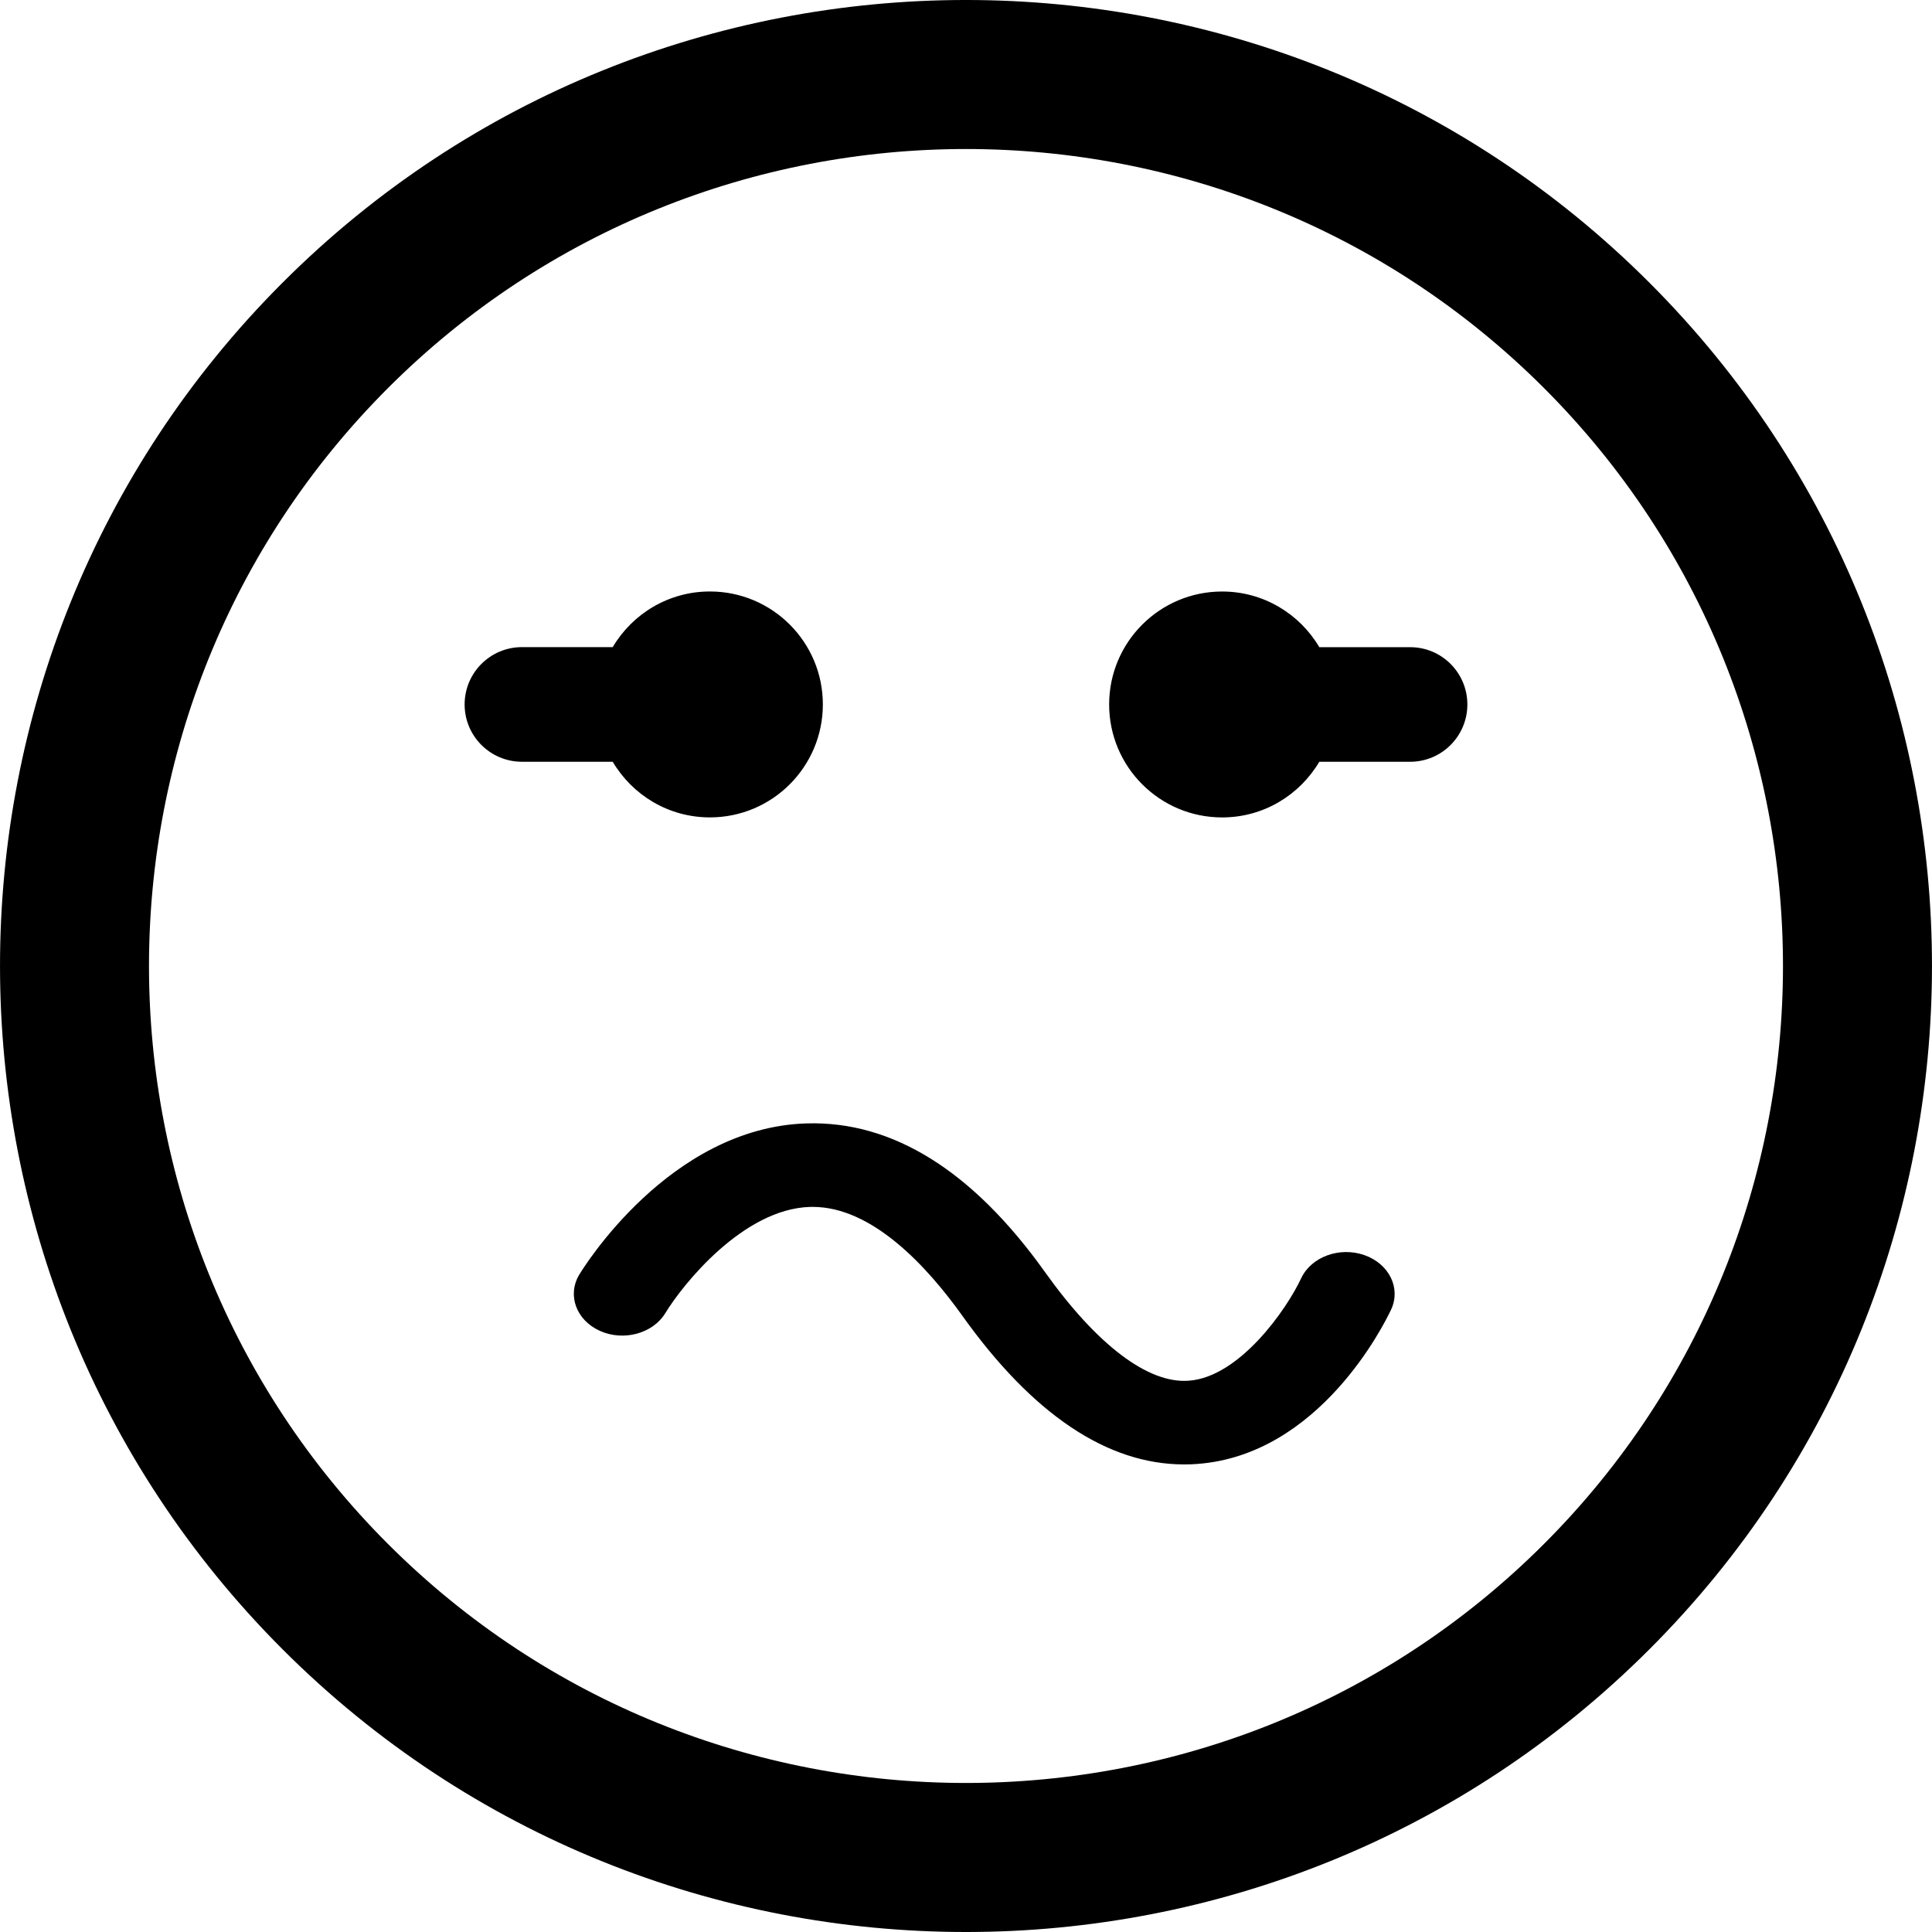 <?xml version="1.0" encoding="iso-8859-1"?>
<!-- Generator: Adobe Illustrator 16.0.0, SVG Export Plug-In . SVG Version: 6.00 Build 0)  -->
<!DOCTYPE svg PUBLIC "-//W3C//DTD SVG 1.1//EN" "http://www.w3.org/Graphics/SVG/1.1/DTD/svg11.dtd">
<svg version="1.1" id="Capa_1" xmlns="http://www.w3.org/2000/svg" xmlns:xlink="http://www.w3.org/1999/xlink" x="0px" y="0px"
	 width="106.06px" height="106.06px" viewBox="0 0 106.06 106.06" style="enable-background:new 0 0 106.06 106.06;"
	 xml:space="preserve">
<g>
	<path d="M90.547,15.518C69.859-5.172,36.2-5.172,15.516,15.513C-5.172,36.199-5.17,69.857,15.518,90.547
		c20.682,20.685,54.341,20.685,75.027-0.005C111.231,69.857,111.229,36.201,90.547,15.518z M84.758,84.758
		c-17.494,17.493-45.961,17.495-63.456,0.003c-17.498-17.498-17.495-45.967,0-63.461C38.797,3.808,67.262,3.806,84.76,21.303
		C102.254,38.796,102.252,67.264,84.758,84.758z M80.553,38.673c0,1.737-1.407,3.146-3.146,3.146h-4.982
		c-1.079,1.826-3.062,3.055-5.334,3.055c-3.423,0-6.201-2.773-6.203-6.198c0-0.001,0-0.001,0-0.002c0,0,0,0,0-0.001v-0.001
		c0-3.424,2.779-6.2,6.203-6.2c2.273,0,4.256,1.229,5.335,3.056h4.981C79.146,35.525,80.553,36.934,80.553,38.673z M33.636,41.818
		h-4.983c-1.738,0-3.147-1.409-3.147-3.146c0-1.738,1.409-3.147,3.147-3.147h4.983c1.079-1.826,3.063-3.055,5.335-3.055
		c3.424,0,6.201,2.776,6.201,6.2v0.001c0,0.001,0,0.001,0,0.001c0,0.001,0,0.001,0,0.002c-0.003,3.425-2.778,6.198-6.201,6.198
		C36.699,44.873,34.717,43.645,33.636,41.818z M76.368,71.888c-0.382,0.815-3.933,7.99-10.653,8.478
		c-0.234,0.019-0.472,0.026-0.708,0.026c-4.216,0-8.309-2.741-12.177-8.16c-1.956-2.739-4.956-5.978-8.213-5.978
		c-0.049,0-0.097,0-0.145,0.001c-3.674,0.108-6.985,4.249-7.951,5.835c-0.682,1.117-2.288,1.557-3.589,0.97
		c-1.3-0.585-1.808-1.966-1.131-3.088c0.198-0.329,4.942-8.065,12.468-8.301c4.725-0.145,9.124,2.596,13.092,8.154
		c2.862,4.012,5.67,6.148,7.906,5.97c2.762-0.201,5.347-3.876,6.164-5.625c0.553-1.175,2.101-1.744,3.466-1.27
		C76.259,69.377,76.917,70.714,76.368,71.888z"/>
</g>
<g>
</g>
<g>
</g>
<g>
</g>
<g>
</g>
<g>
</g>
<g>
</g>
<g>
</g>
<g>
</g>
<g>
</g>
<g>
</g>
<g>
</g>
<g>
</g>
<g>
</g>
<g>
</g>
<g>
</g>
</svg>
